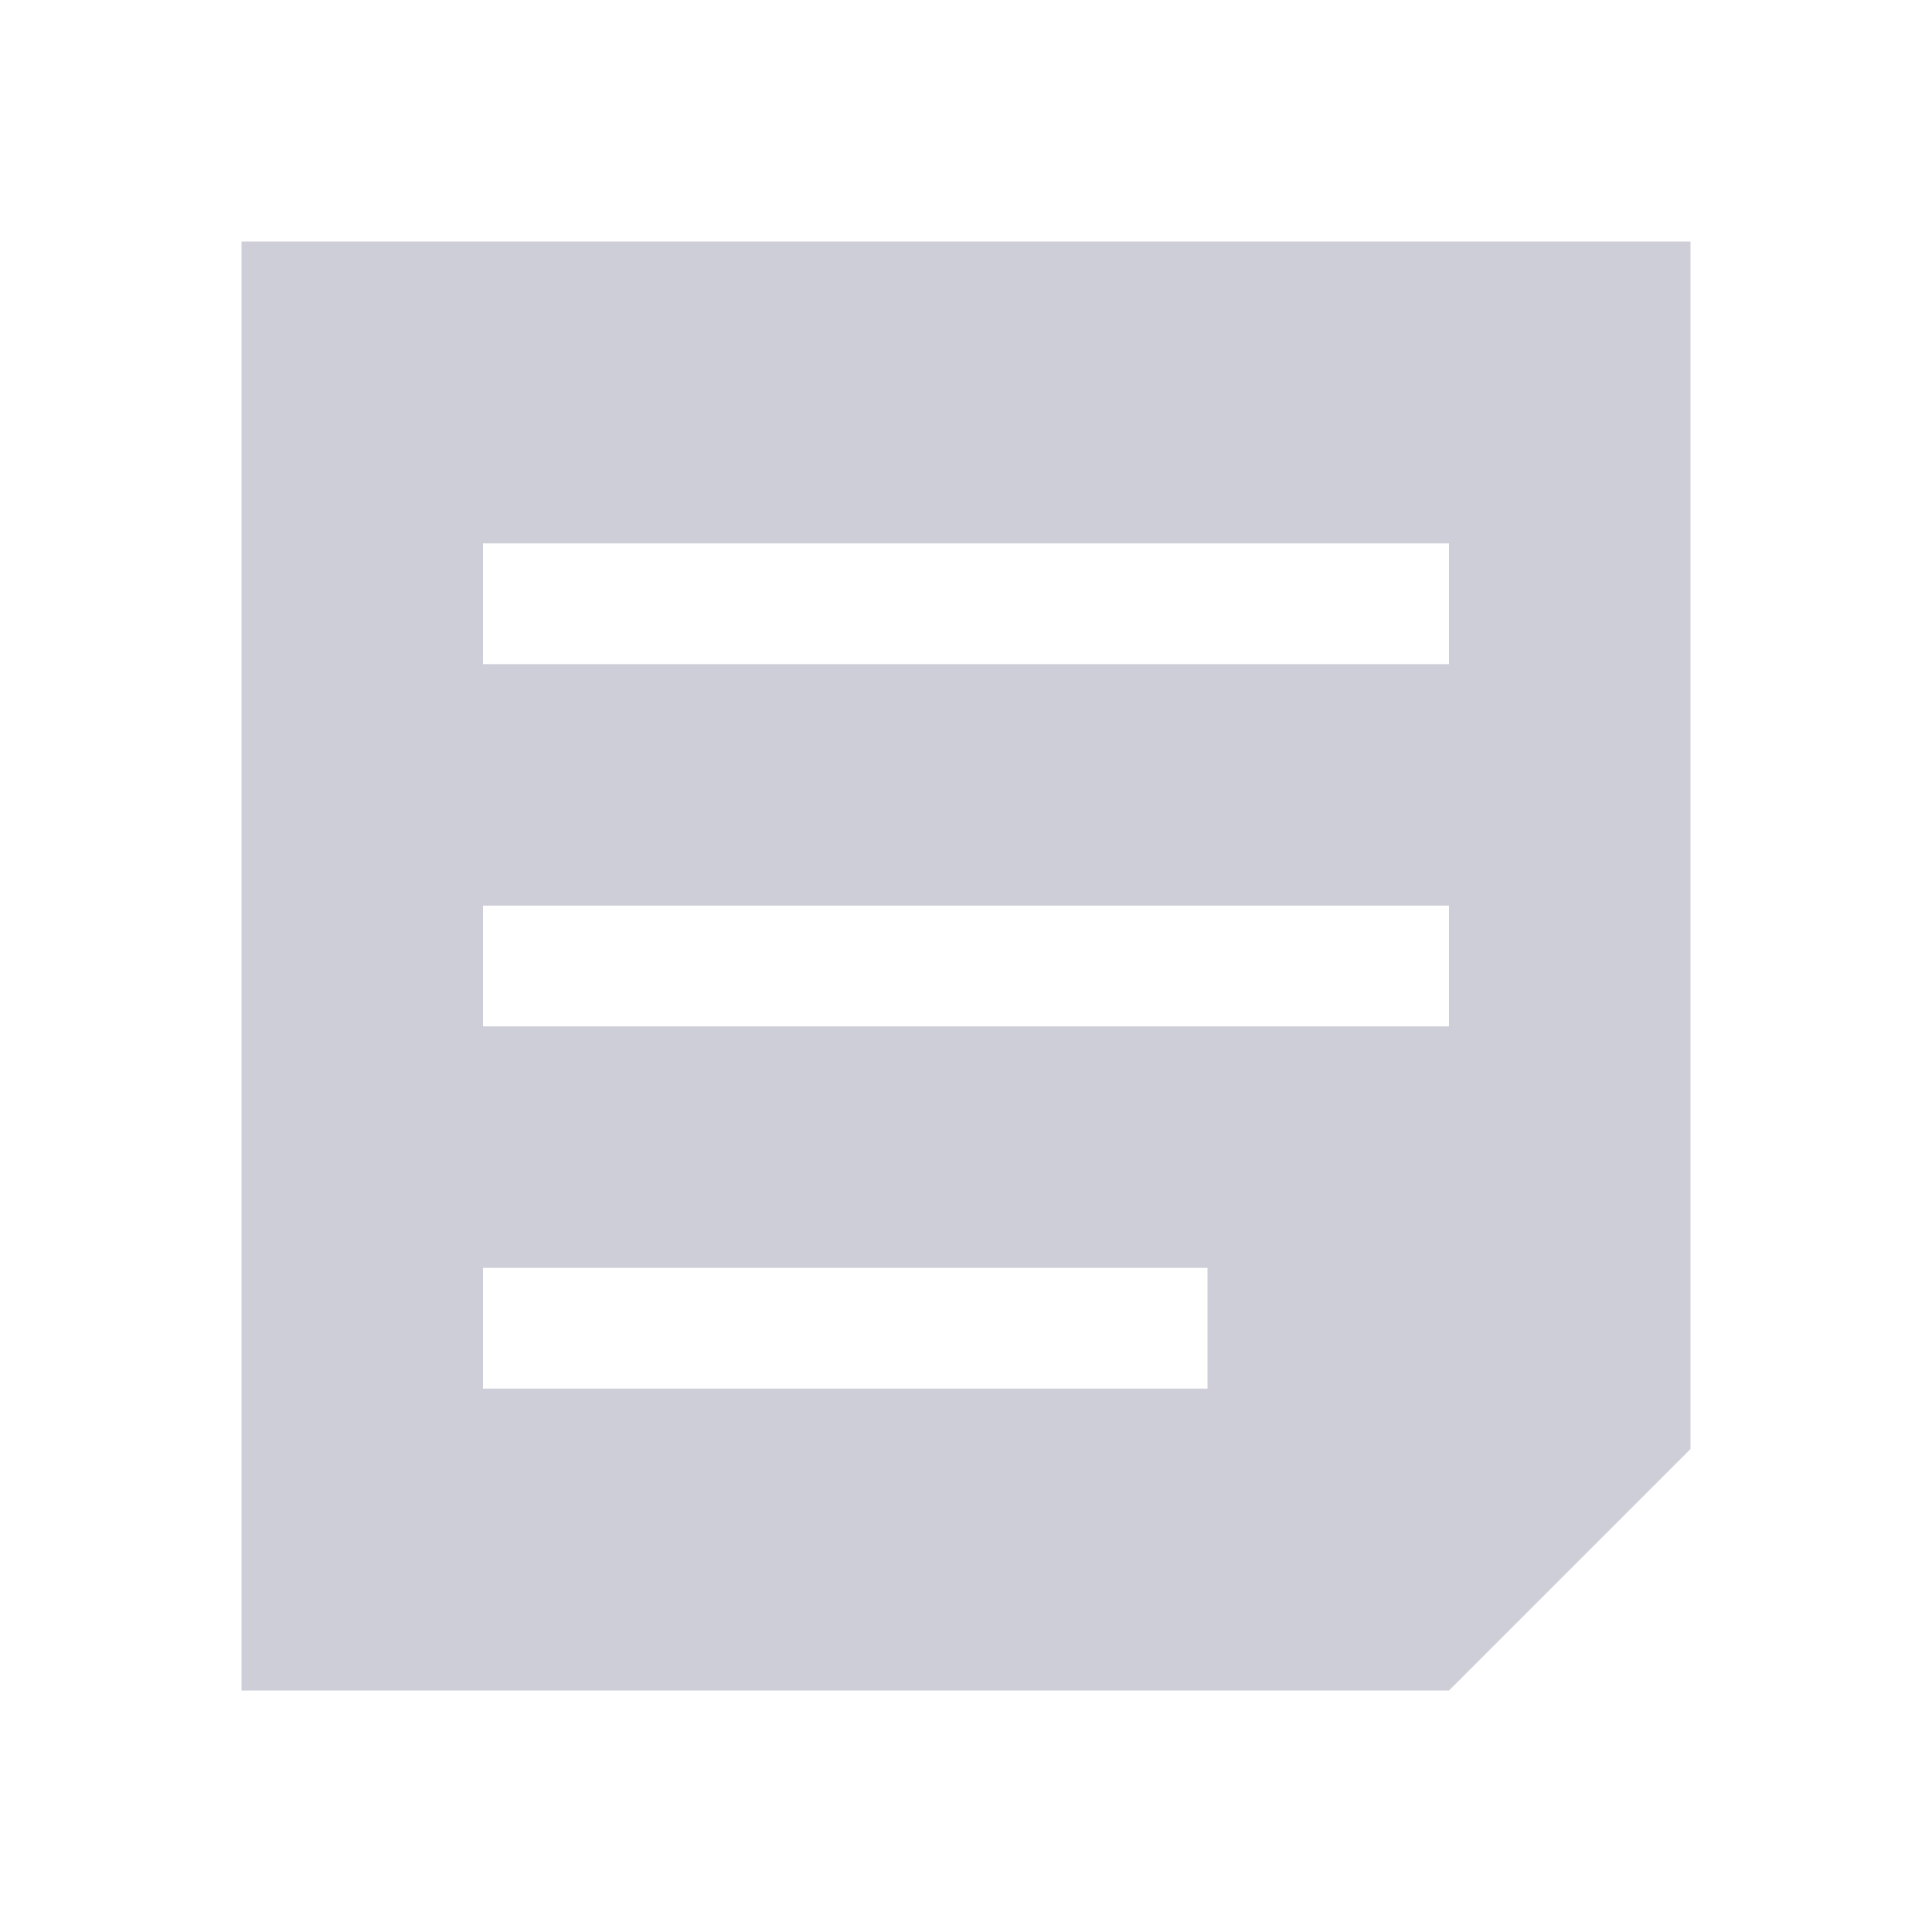 <svg width="32" height="32" viewBox="0 0 32 32" fill="none" xmlns="http://www.w3.org/2000/svg">
<path fill-rule="evenodd" clip-rule="evenodd" d="M4 4H28V24L24 28H4V4ZM8 9H24V11H8V9ZM24 15H8V17H24V15ZM8 21H20V23H8V21Z" fill="#CDCED7"/>
</svg>
